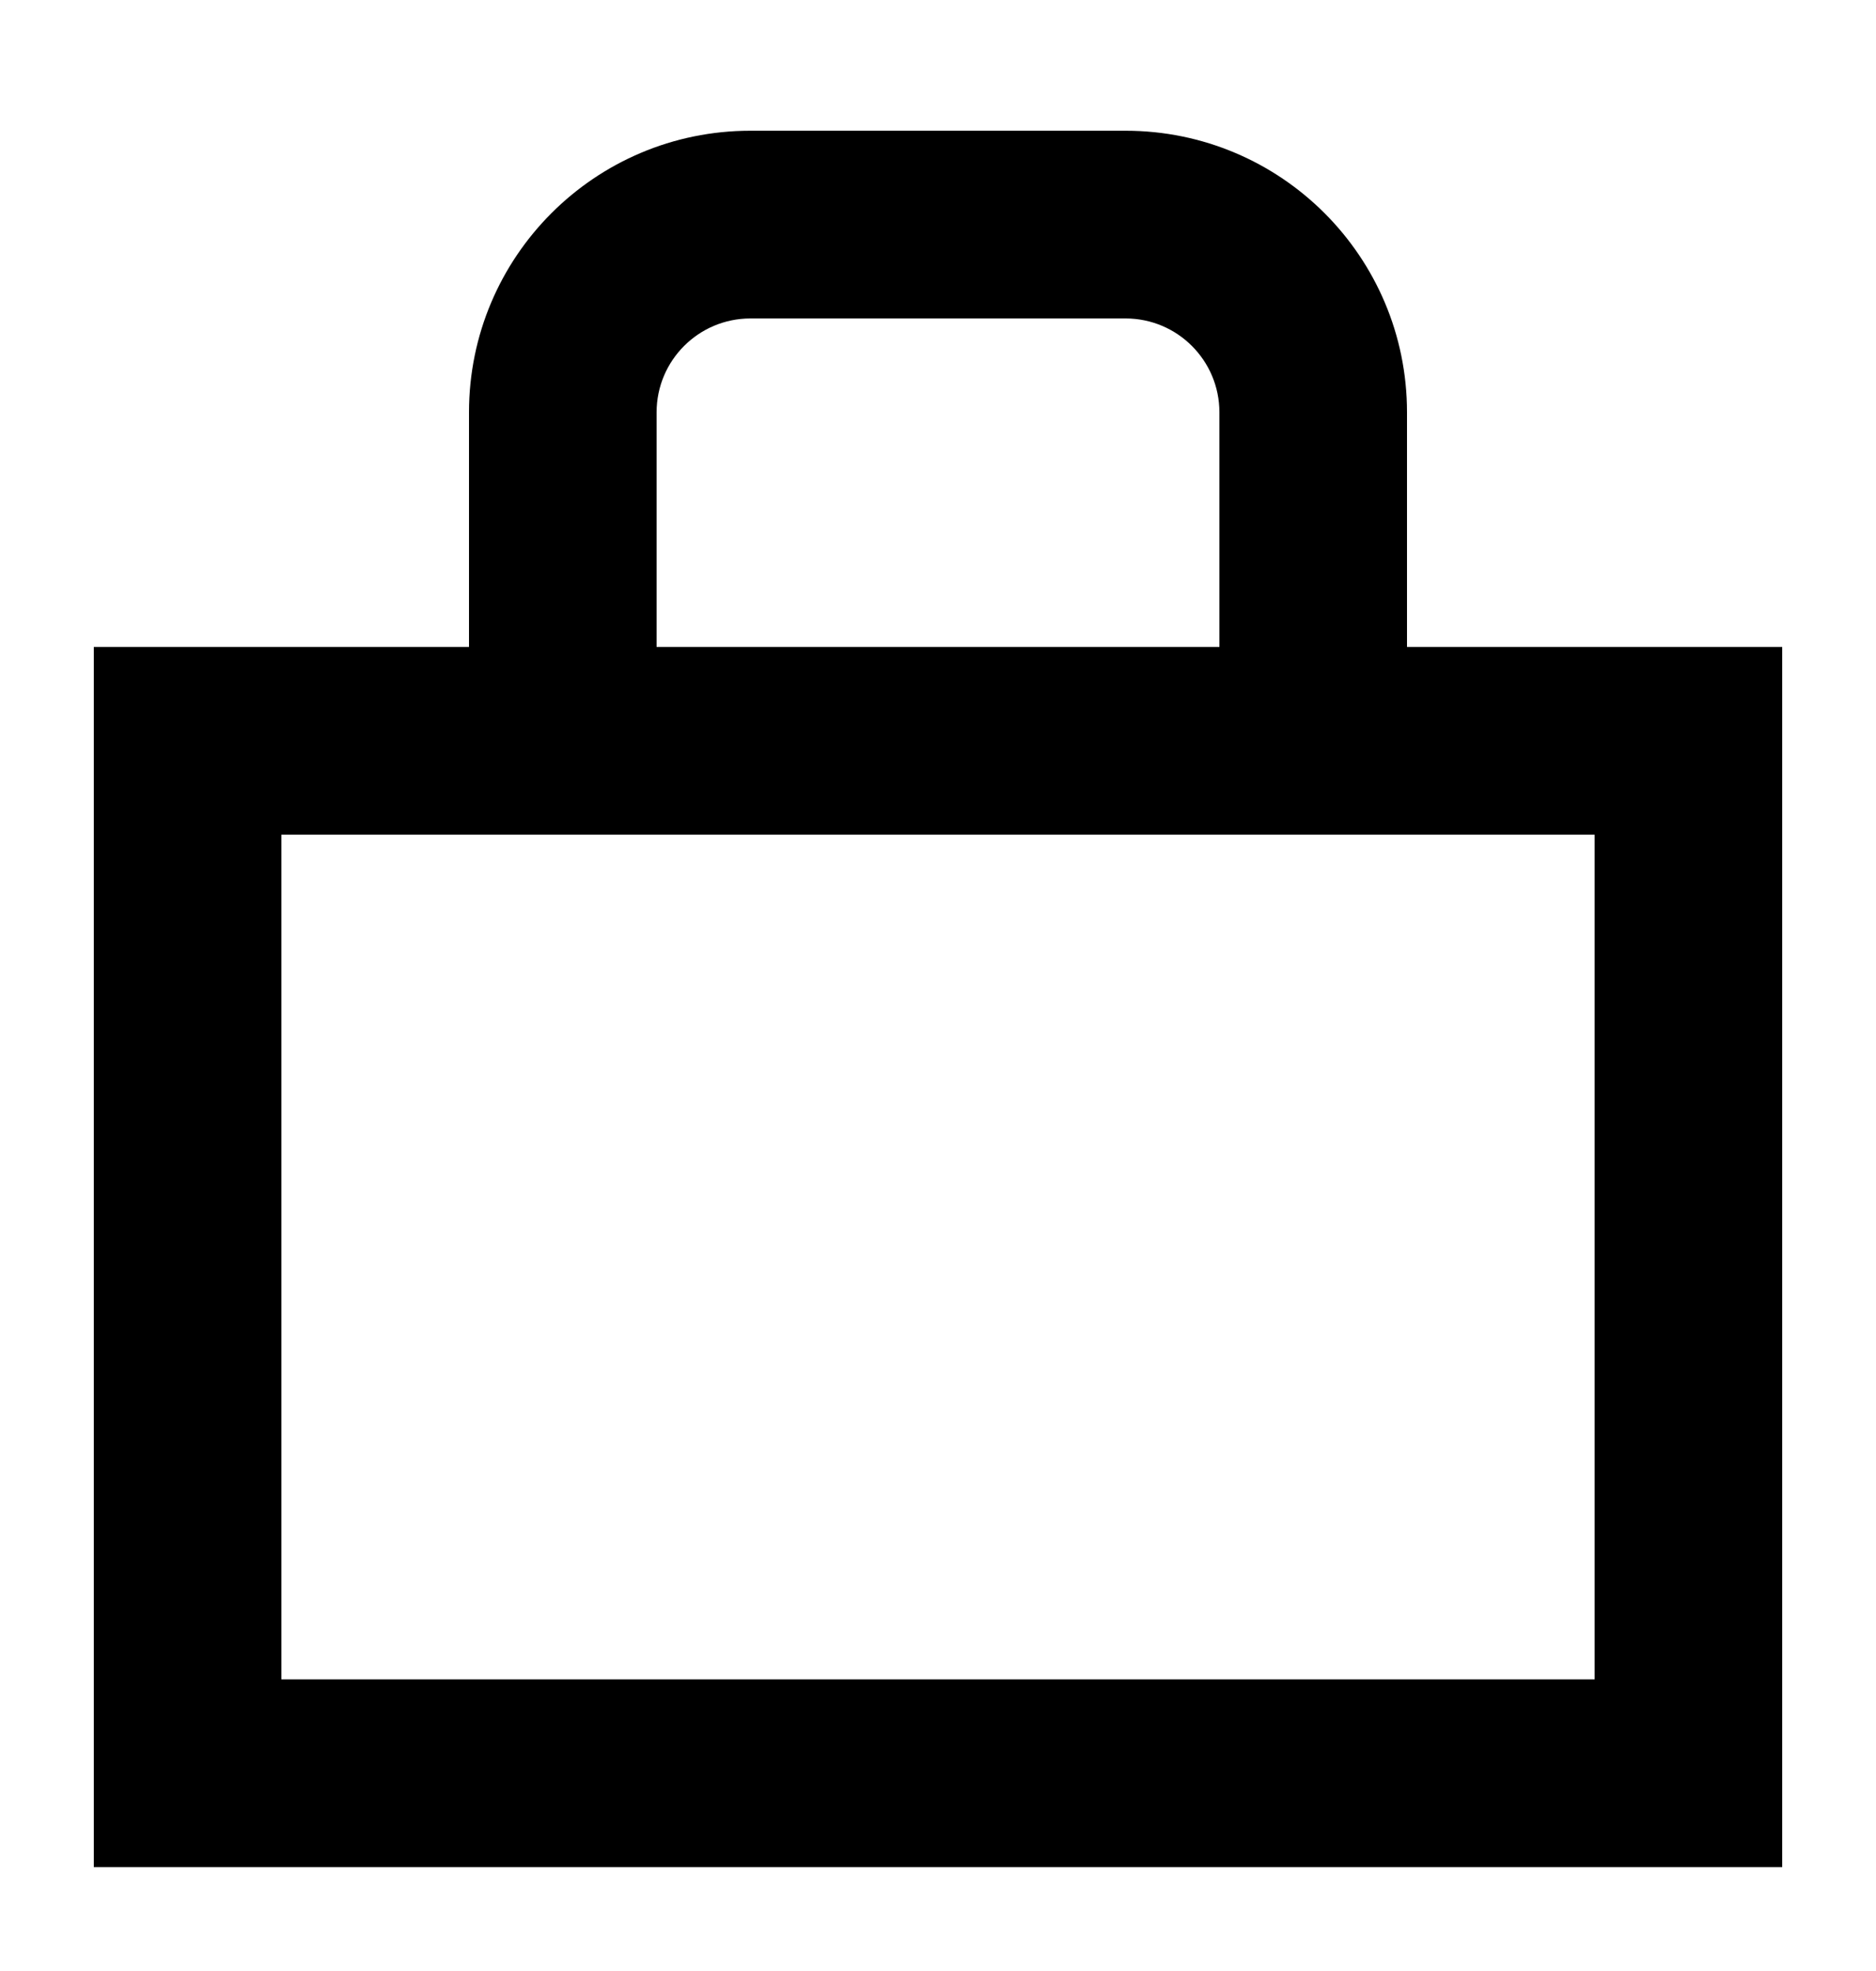<svg
  width="20"
  height="21"
  viewBox="0 0 20 21"
  fill="none"
  xmlns="http://www.w3.org/2000/svg"
>
  <path
    fill-rule="evenodd"
    clip-rule="evenodd"
    d="M1 6.893H19V19.893H1V6.893ZM3 8.893V17.893H17V8.893H3Z"
    fill="currentColor"
  />
  <path
    fill-rule="evenodd"
    clip-rule="evenodd"
    d="M8 3.393C7.448 3.393 7 3.841 7 4.393V7.393H5V4.393C5 2.736 6.343 1.393 8 1.393H12C13.657 1.393 15 2.736 15 4.393V7.393H13V4.393C13 3.841 12.552 3.393 12 3.393H8Z"
    fill="currentColor"
  />
</svg>
